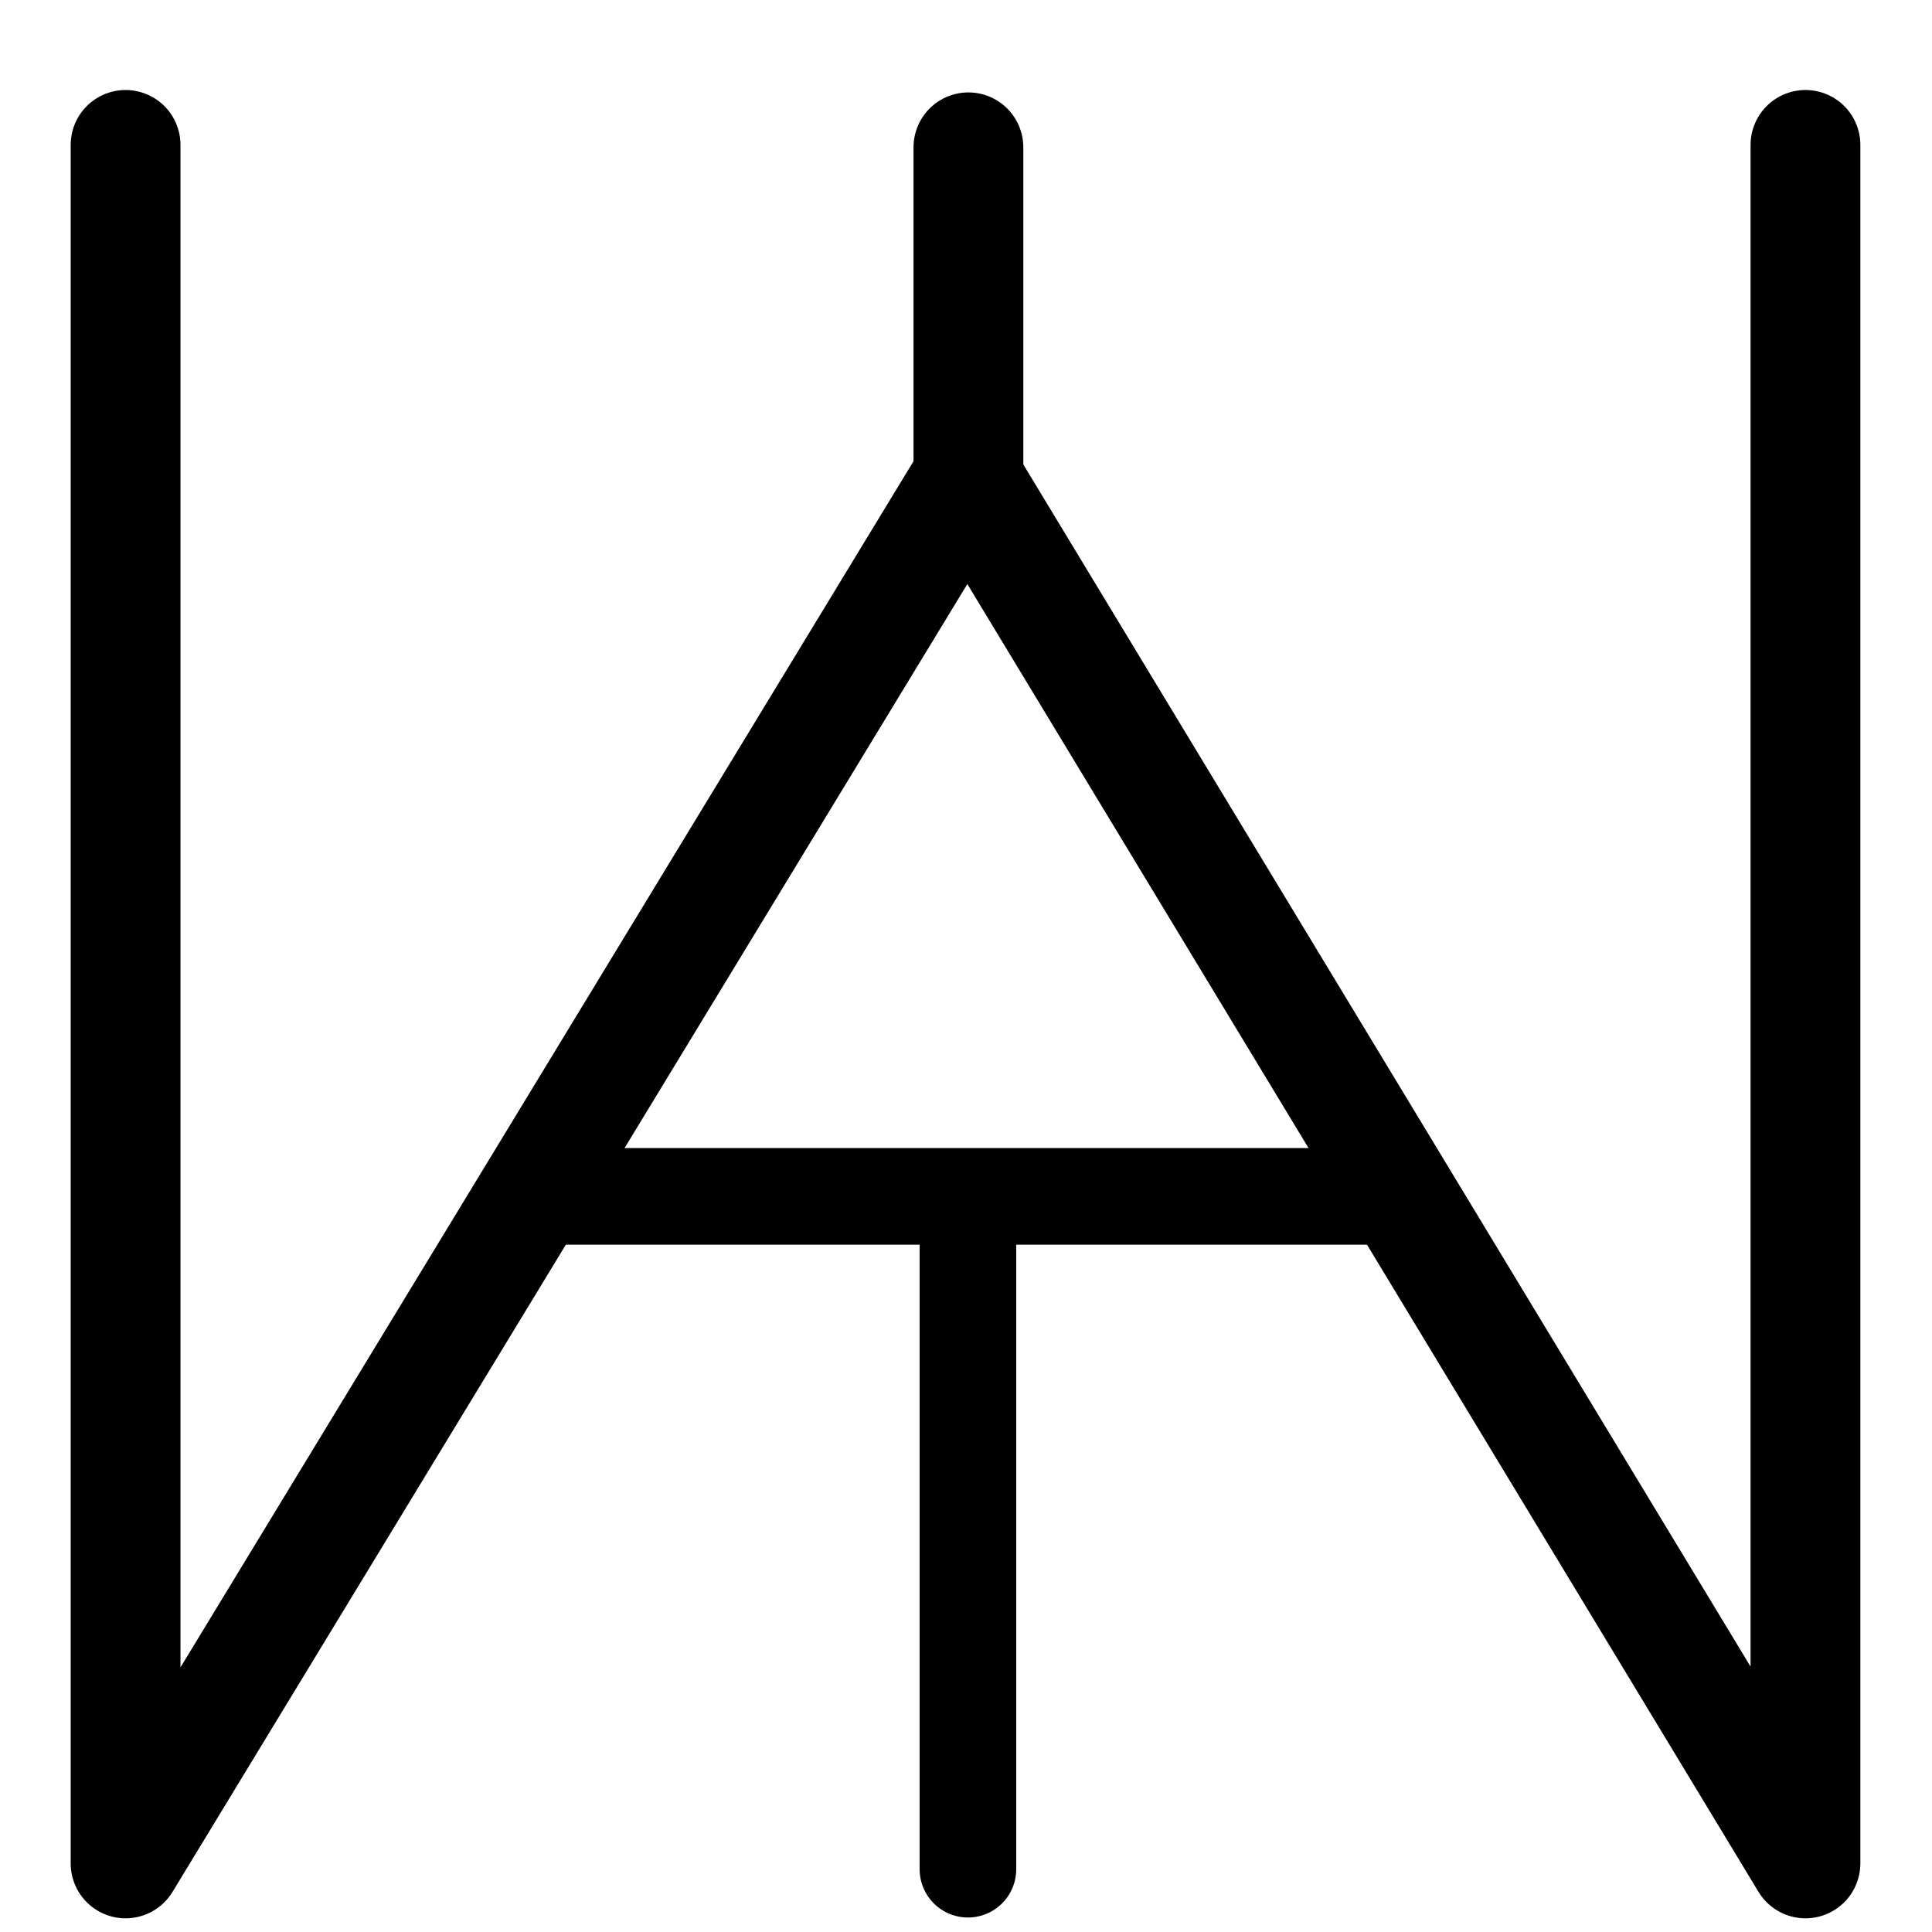 <?xml version="1.0" encoding="UTF-8"?>
<svg xmlns:foaf="http://xmlns.com/foaf/0.1/" xmlns:svg="http://www.w3.org/2000/svg"
     xmlns:dc="http://purl.org/dc/elements/1.1/"
     xmlns:crm="http://www.cidoc-crm.org/cidoc-crm/"
     xmlns="http://www.w3.org/2000/svg"
     xmlns:sodipodi="http://sodipodi.sourceforge.net/DTD/sodipodi-0.dtd"
     xmlns:cc="http://creativecommons.org/ns#"
     xmlns:inkscape="http://www.inkscape.org/namespaces/inkscape"
     xmlns:nmo="http://nomisma.org/ontology#"
     xmlns:rdf="http://www.w3.org/1999/02/22-rdf-syntax-ns#"
     width="400"
     height="400"
     xml:space="preserve"
     viewBox="0 0 400 400">
  <title property="dc:title">Monogram 1294</title><desc proprety="dc:description">Monogram 1294 published by Nomisma.org. See matching URIs and bibliographic references for further information about the usage of this symbol on coinage.</desc>
    <desc xmlns:xlink="http://www.w3.org/1999/xlink" property="dc:creator">Corpus Nummorum https://www.corpus-nummorum.eu</desc>
    <desc xmlns:xlink="http://www.w3.org/1999/xlink">lettercomb: ΣΑΤ</desc>    
    <style xmlns:xlink="http://www.w3.org/1999/xlink" type="text/css">.st0{fill:none;stroke:#000000;stroke-width:22.731;stroke-linecap:round;stroke-linejoin:round;} .st1{fill:none;stroke:#000000;stroke-width:20;stroke-linecap:round;stroke-linejoin:round;stroke-miterlimit:10;}</style>
<line xmlns:xlink="http://www.w3.org/1999/xlink" class="st0" x1="200.5" y1="98.5"
         x2="200.5"
         y2="30.5"/>
<line xmlns:xlink="http://www.w3.org/1999/xlink" class="st1" x1="200.4" y1="247.8"
         x2="200.4"
         y2="387"/>
<line xmlns:xlink="http://www.w3.org/1999/xlink" class="st1" x1="290.3" y1="247.7"
         x2="109"
         y2="247.7"/>
<polyline xmlns:xlink="http://www.w3.org/1999/xlink" class="st0"
             points="26,30 26,385.8 200.3,99 373.8,385.8 373.8,30 "/>
</svg>